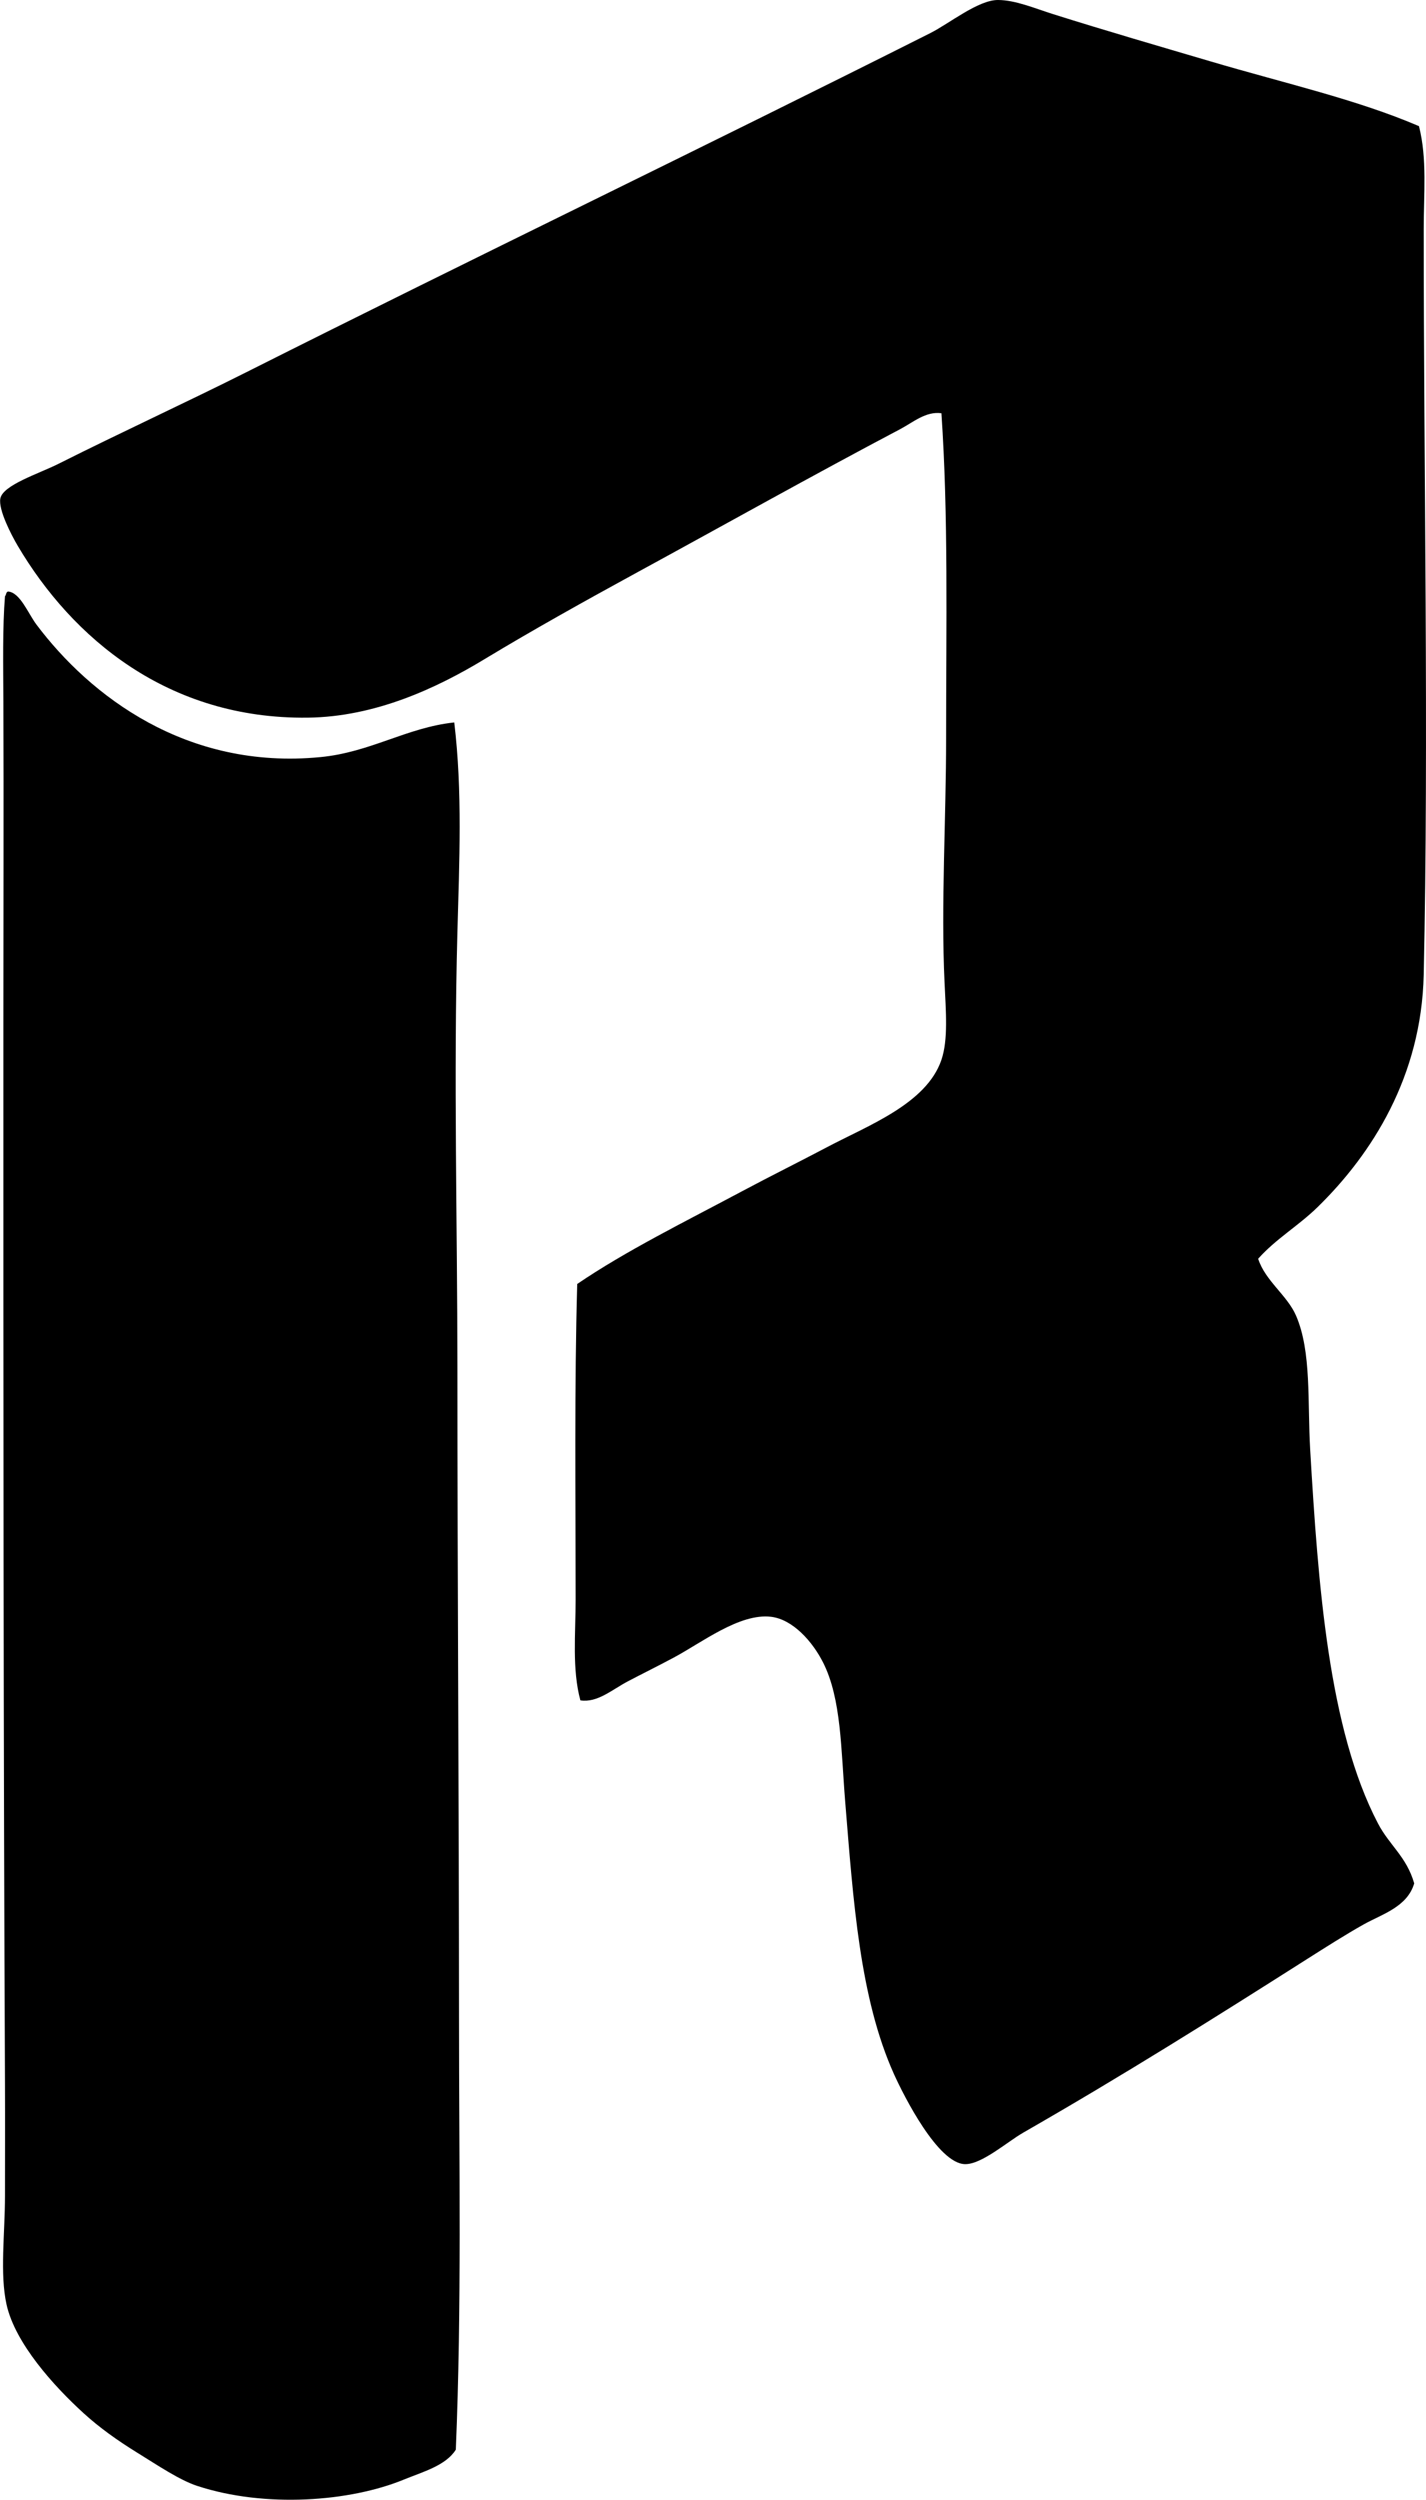 <?xml version="1.0" encoding="iso-8859-1"?>
<!-- Generator: Adobe Illustrator 19.2.0, SVG Export Plug-In . SVG Version: 6.00 Build 0)  -->
<svg version="1.1" xmlns="http://www.w3.org/2000/svg" xmlns:xlink="http://www.w3.org/1999/xlink" x="0px" y="0px"
	 viewBox="0 0 44.656 78.23" style="enable-background:new 0 0 44.656 78.23;" xml:space="preserve">
<g id="Ranno_x5F_Book">
	<path style="fill-rule:evenodd;clip-rule:evenodd;" d="M39.4,39.393c0.222,0.691,0.908,1.141,1.185,1.777
		c0.491,1.13,0.356,2.707,0.444,4.195c0.25,4.252,0.58,8.752,2.123,11.699c0.356,0.683,0.894,1.039,1.135,1.876
		c-0.217,0.739-1.006,0.962-1.58,1.283c-0.586,0.329-1.208,0.726-1.776,1.086c-2.915,1.852-5.748,3.632-8.886,5.431
		c-0.504,0.289-1.303,0.997-1.826,0.987c-0.846-0.018-1.914-2.132-2.222-2.814c-1.076-2.387-1.276-5.433-1.53-8.54
		c-0.132-1.614-0.116-3.206-0.691-4.344c-0.338-0.669-0.955-1.351-1.629-1.432c-0.988-0.118-2.171,0.811-3.06,1.283
		c-0.501,0.268-0.984,0.505-1.432,0.741c-0.491,0.259-0.948,0.673-1.48,0.592c-0.264-0.977-0.149-2.077-0.149-3.159
		c0-3.215-0.041-6.705,0.05-9.872c1.527-1.039,3.349-1.935,5.183-2.913c0.858-0.458,1.796-0.923,2.666-1.382
		c1.265-0.668,3.088-1.348,3.555-2.716c0.217-0.636,0.14-1.528,0.099-2.418c-0.114-2.438,0.049-5.145,0.049-7.651
		c0-3.557,0.072-6.963-0.147-10.17c-0.487-0.068-0.891,0.287-1.284,0.494c-2.78,1.466-5.486,2.985-8.343,4.541
		c-1.468,0.801-3.143,1.731-4.689,2.666c-1.49,0.901-3.412,1.801-5.528,1.826c-4.376,0.053-7.376-2.493-9.083-5.38
		c-0.195-0.331-0.612-1.129-0.543-1.481c0.083-0.423,1.215-0.778,1.826-1.086c1.943-0.976,4.028-1.935,5.875-2.863
		C14.842,8.065,21.92,4.662,29.133,1.036c0.593-0.298,1.501-1.04,2.122-1.036c0.545,0.003,1.13,0.255,1.729,0.444
		c1.636,0.516,3.374,1.02,4.935,1.48c2.329,0.688,4.562,1.186,6.517,2.024c0.26,1.022,0.148,2.125,0.148,3.208
		c-0.001,7.546,0.162,16.01,0,23.35c-0.071,3.191-1.63,5.612-3.309,7.257C40.671,38.357,39.953,38.769,39.4,39.393z"/>
	<path style="fill-rule:evenodd;clip-rule:evenodd;" d="M0.254,18.512c0.377,0.03,0.625,0.685,0.889,1.036
		c1.677,2.23,4.696,4.552,8.887,4.146c1.578-0.152,2.695-0.923,4.195-1.086c0.26,2.155,0.158,4.368,0.099,6.566
		c-0.122,4.554-0.001,9.097,0,13.625c0.001,6.81,0.048,13.566,0.05,20.338c0,4.539,0.087,9.059-0.1,13.525
		c-0.31,0.498-1.034,0.694-1.629,0.937c-1.689,0.693-4.34,0.894-6.467,0.198c-0.559-0.183-1.248-0.65-1.875-1.037
		c-0.631-0.389-1.19-0.789-1.679-1.234c-0.933-0.849-2.148-2.188-2.419-3.405c-0.213-0.955-0.05-2.217-0.049-3.406
		c0-1.136,0.005-2.335,0-3.456c-0.049-10.595-0.051-21.768-0.05-33.173c0-3.349,0.013-6.845,0-10.119
		c-0.005-1.145-0.028-2.351,0.05-3.308C0.198,18.619,0.185,18.525,0.254,18.512z"/>
</g>
<g id="Layer_1">
</g>
</svg>
